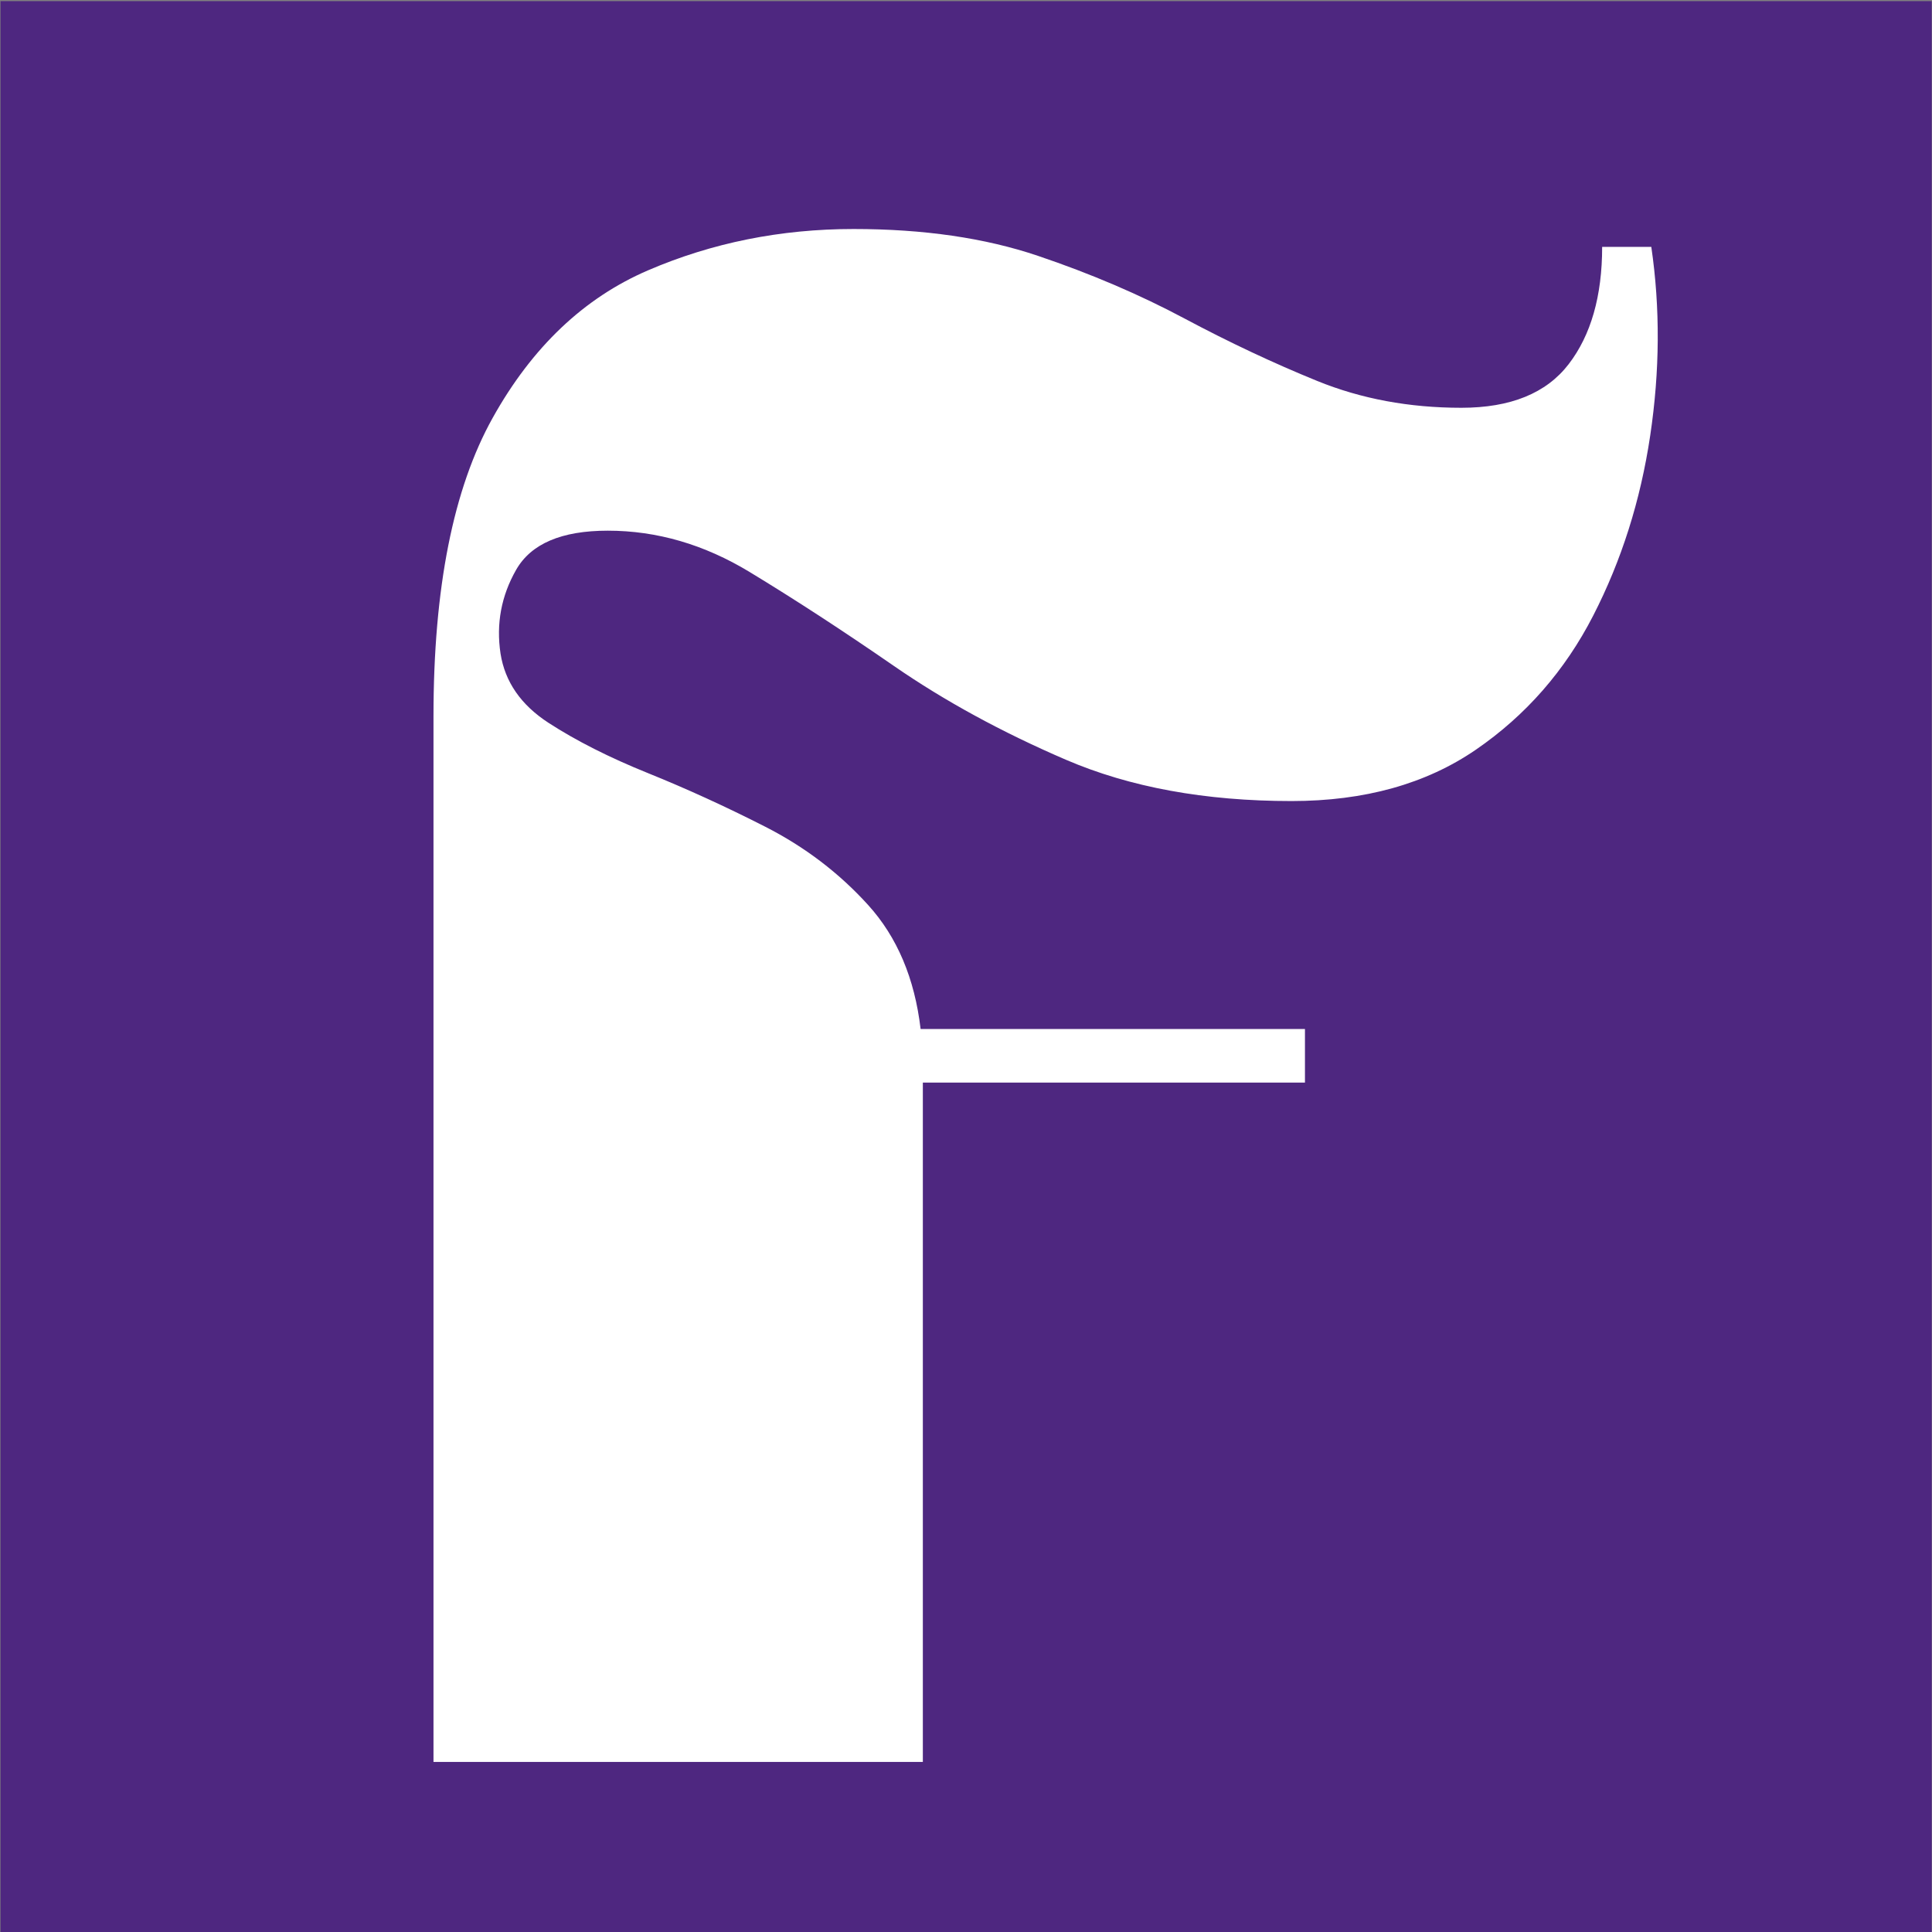 <svg xmlns="http://www.w3.org/2000/svg" width="1605" height="1605" viewBox="413 434 1605 1605" preserveAspectRatio="xMidYMid meet" version="1.0">
  <rect x="413" y="434" width="1605" height="1605" fill="#808080" stroke="none"/>
  <defs>
    <clipPath id="1135c48606"><rect x="0" width="1605" y="0" height="1606"/></clipPath>
    <clipPath id="bf2d8d012e"><path d="M 0.418 0.961 L 1604.758 0.961 L 1604.758 1605.301 L 0.418 1605.301 Z M 0.418 0.961 " clip-rule="nonzero"/></clipPath>
    <clipPath id="2ea55533e0"><rect x="0" width="1239" y="0" height="1859"/></clipPath>
  </defs>

  <!-- Purple square background (original element) -->
  <g transform="translate(413,434)">
    <g clip-path="url(#1135c48606)">
      <g clip-path="url(#bf2d8d012e)">
        <path fill="#4e2780" d="M 0.418 0.961 L 1604.758 0.961 L 1604.758 1605.301 L 0.418 1605.301 Z M 0.418 0.961 " fill-opacity="1" fill-rule="nonzero"/>
      </g>
    </g>
  </g>

  <!-- White foreground shapes (kept as in original) -->
  <g transform="matrix(1, 0, 0, 1, 729, 504)">
    <g clip-path="url(#2ea55533e0)">
      <g fill="#ffffff" fill-opacity="1">
        <g transform="translate(1.416, 1393.701)">
          <g>
            <path d="M 766.672 -608.875 L 766.672 -564.328 L 449.234 -564.328 L 449.234 0 L 42.703 0 L 42.703 -868.766 C 42.703 -975.203 59.098 -1057.812 91.891 -1116.594 C 124.68 -1175.375 167.688 -1216.211 220.906 -1239.109 C 274.125 -1262.004 331.051 -1273.453 391.688 -1273.453 C 449.852 -1273.453 500.898 -1266.023 544.828 -1251.172 C 588.766 -1236.328 629.297 -1219.004 666.422 -1199.203 C 703.555 -1179.398 740.375 -1162.07 776.875 -1147.219 C 813.383 -1132.363 853.297 -1124.938 896.609 -1124.938 C 937.453 -1124.938 967.156 -1137.004 985.719 -1161.141 C 1004.281 -1185.273 1013.562 -1217.758 1013.562 -1258.594 L 1054.406 -1258.594 C 1061.832 -1207.852 1061.52 -1155.566 1053.469 -1101.734 C 1045.426 -1047.898 1029.648 -998.086 1006.141 -952.297 C 982.629 -906.516 950.145 -869.391 908.688 -840.922 C 867.227 -812.461 816.176 -798.234 755.531 -798.234 C 683.75 -798.234 621.25 -809.676 568.031 -832.562 C 514.82 -855.457 467.176 -881.445 425.094 -910.531 C 383.02 -939.613 343.109 -965.602 305.359 -988.5 C 267.617 -1011.395 228.328 -1022.844 187.484 -1022.844 C 149.117 -1022.844 123.75 -1012.016 111.375 -990.359 C 99 -968.703 94.672 -945.5 98.391 -920.75 C 102.098 -897.227 115.398 -878.039 138.297 -863.188 C 161.191 -848.344 188.727 -834.422 220.906 -821.422 C 253.082 -808.43 285.566 -793.582 318.359 -776.875 C 351.16 -760.164 379.625 -738.508 403.75 -711.906 C 427.883 -685.301 442.426 -650.957 447.375 -608.875 Z M 766.672 -608.875 "/>
          </g>
        </g>
      </g>
    </g>
  </g>
</svg>

